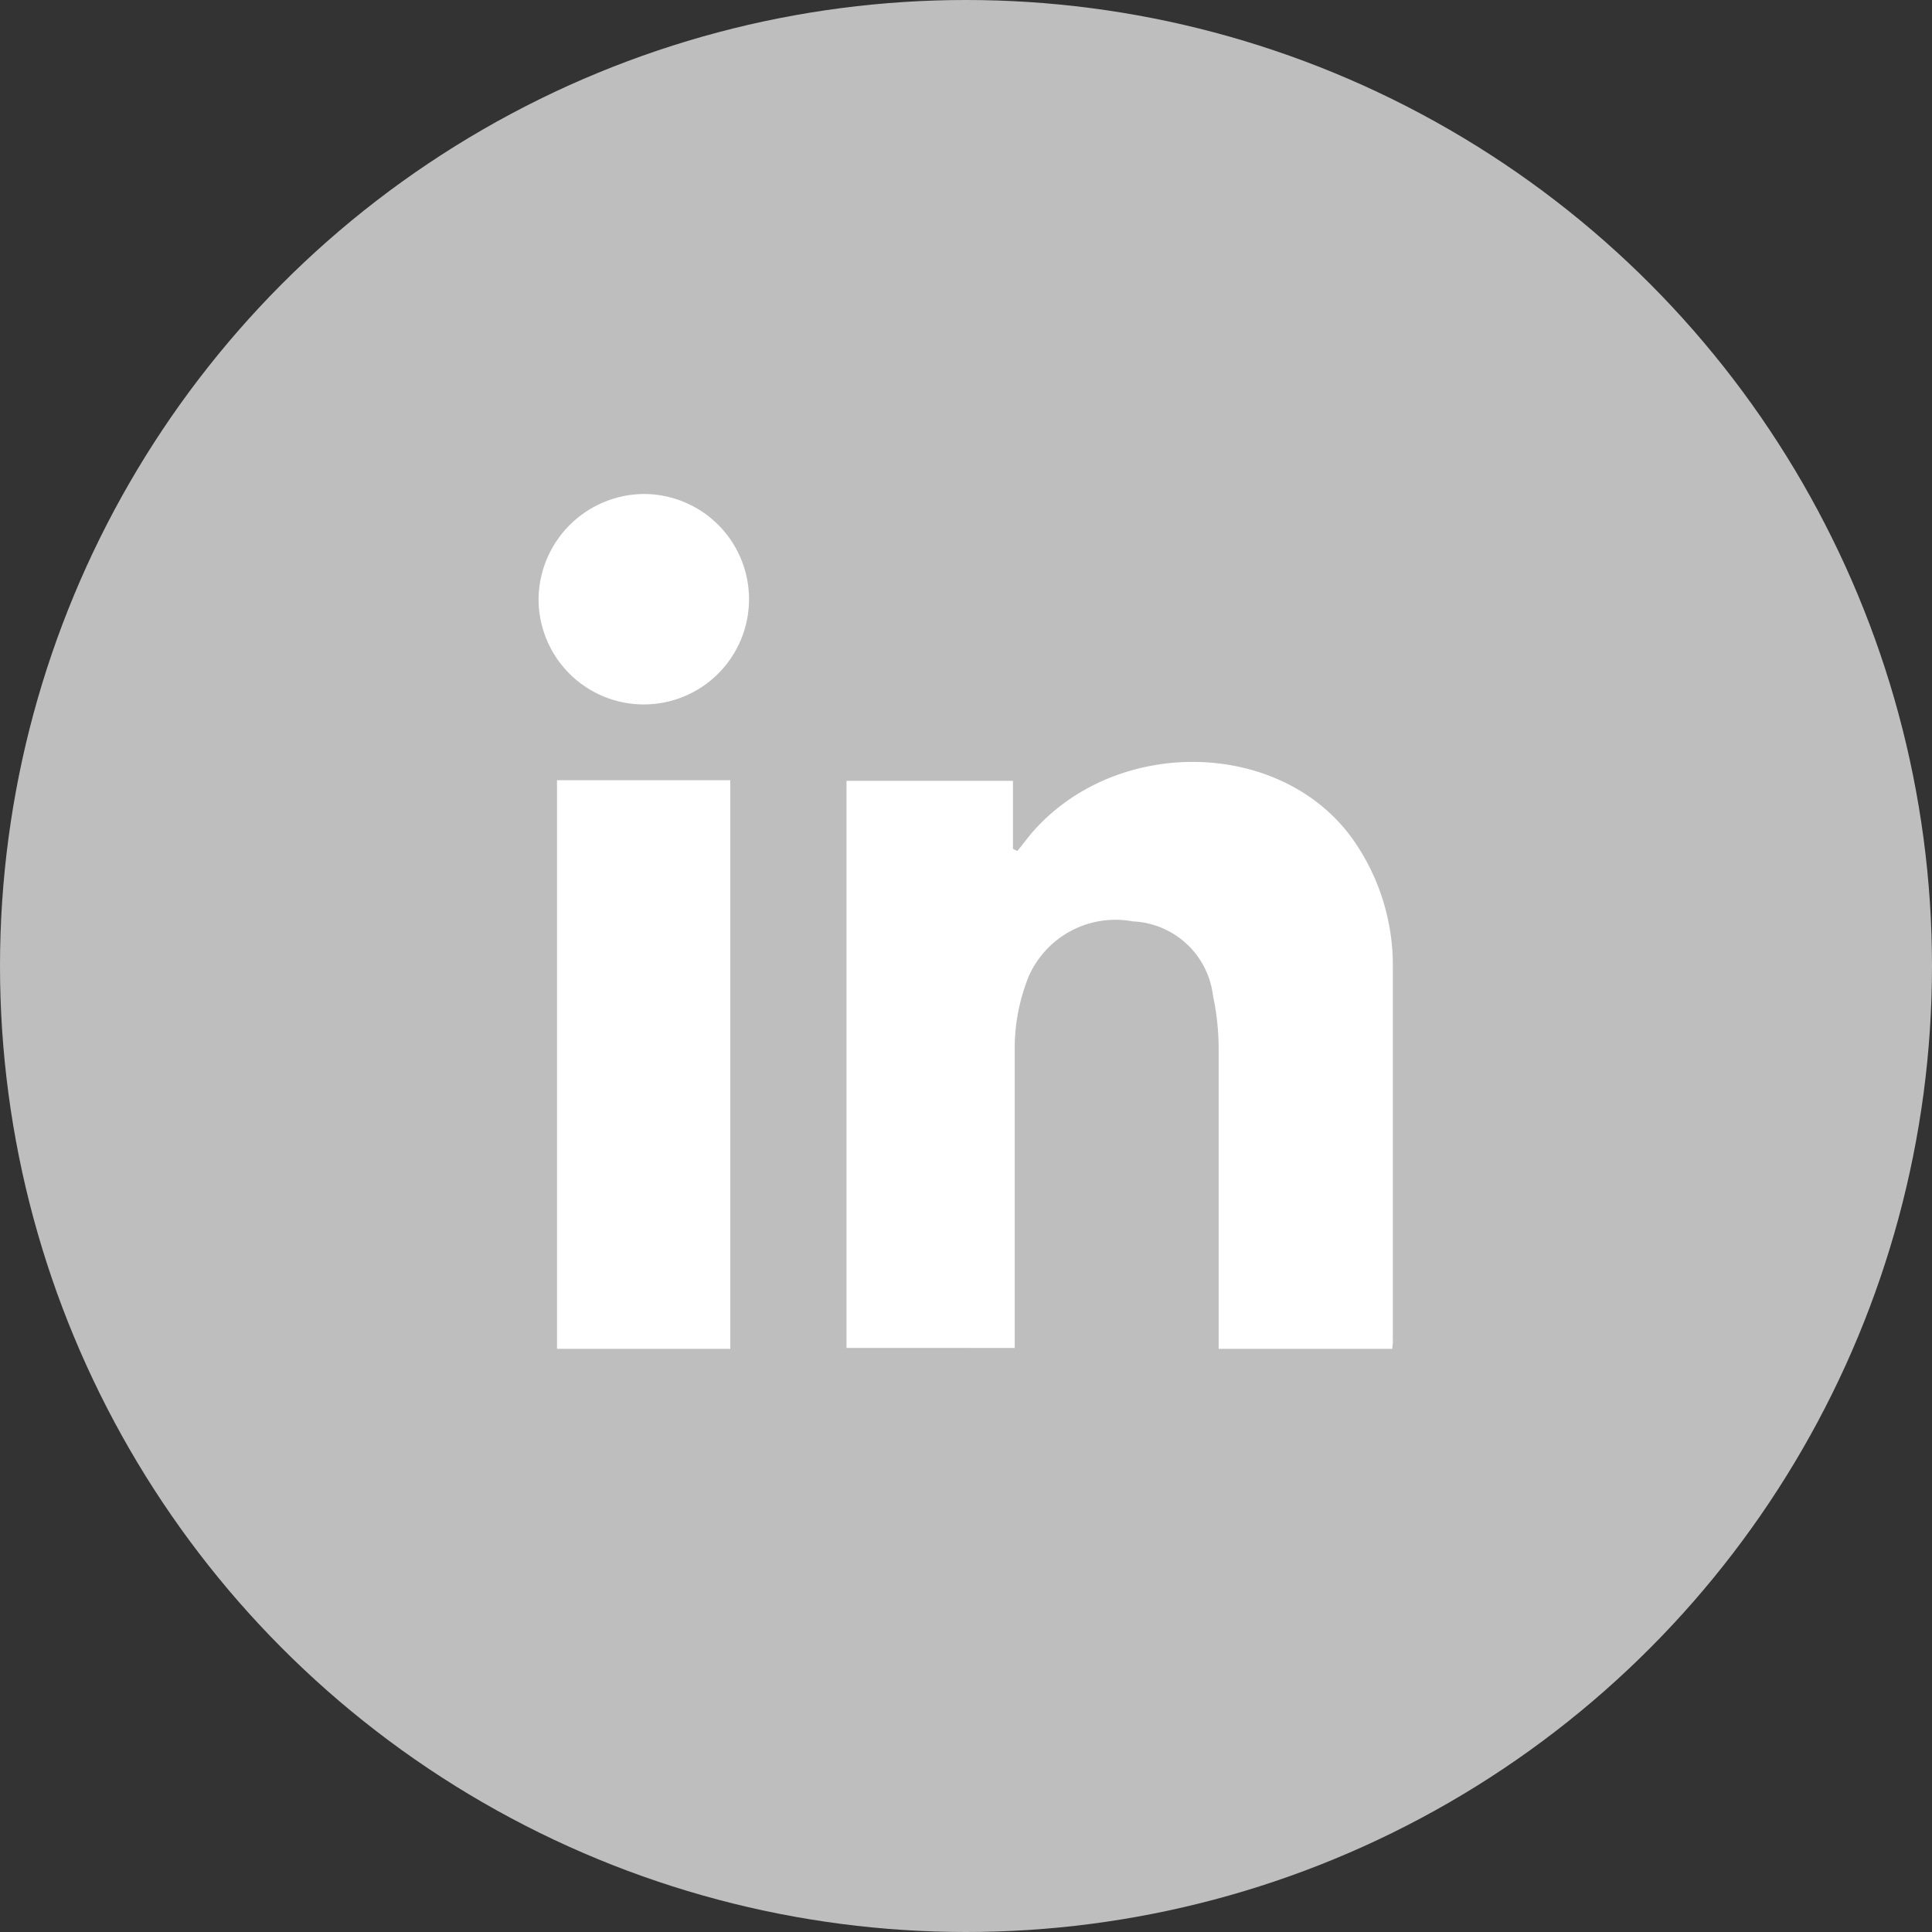 <svg xmlns="http://www.w3.org/2000/svg" viewBox="0 0 65 65"><rect x="0" y="0" width="65" height="65" fill="#333333" stroke="none"/><defs><style>.cls-1{fill:#bebebe;}.cls-2{fill:#fff;}</style></defs><title>Asset 9</title><g id="Layer_2" data-name="Layer 2"><g id="Layer_1-2" data-name="Layer 1"><circle class="cls-1" cx="32.5" cy="32.5" r="32.5"/><path class="cls-2" d="M46.84,45.38H41v-.8c0-3.11,0-6.22,0-9.33a8.6,8.6,0,0,0-.19-1.75A2.84,2.84,0,0,0,38.12,31a3.19,3.19,0,0,0-3.51,1.85,6.46,6.46,0,0,0-.47,2.29c0,3.15,0,6.31,0,9.46v.75H28.48V26.27h5.6v2.29l.15.07.41-.52c2.77-3.32,8.34-3.3,10.82.05a7.36,7.36,0,0,1,1.4,4.43c0,4.17,0,8.33,0,12.49C46.87,45.17,46.85,45.25,46.84,45.38Z"/><path class="cls-2" d="M18.74,26.25h5.83V45.38H18.74Z"/><path class="cls-2" d="M21.64,16.62a3.54,3.54,0,1,1-3.52,3.51A3.57,3.57,0,0,1,21.64,16.62Z"/></g></g></svg>